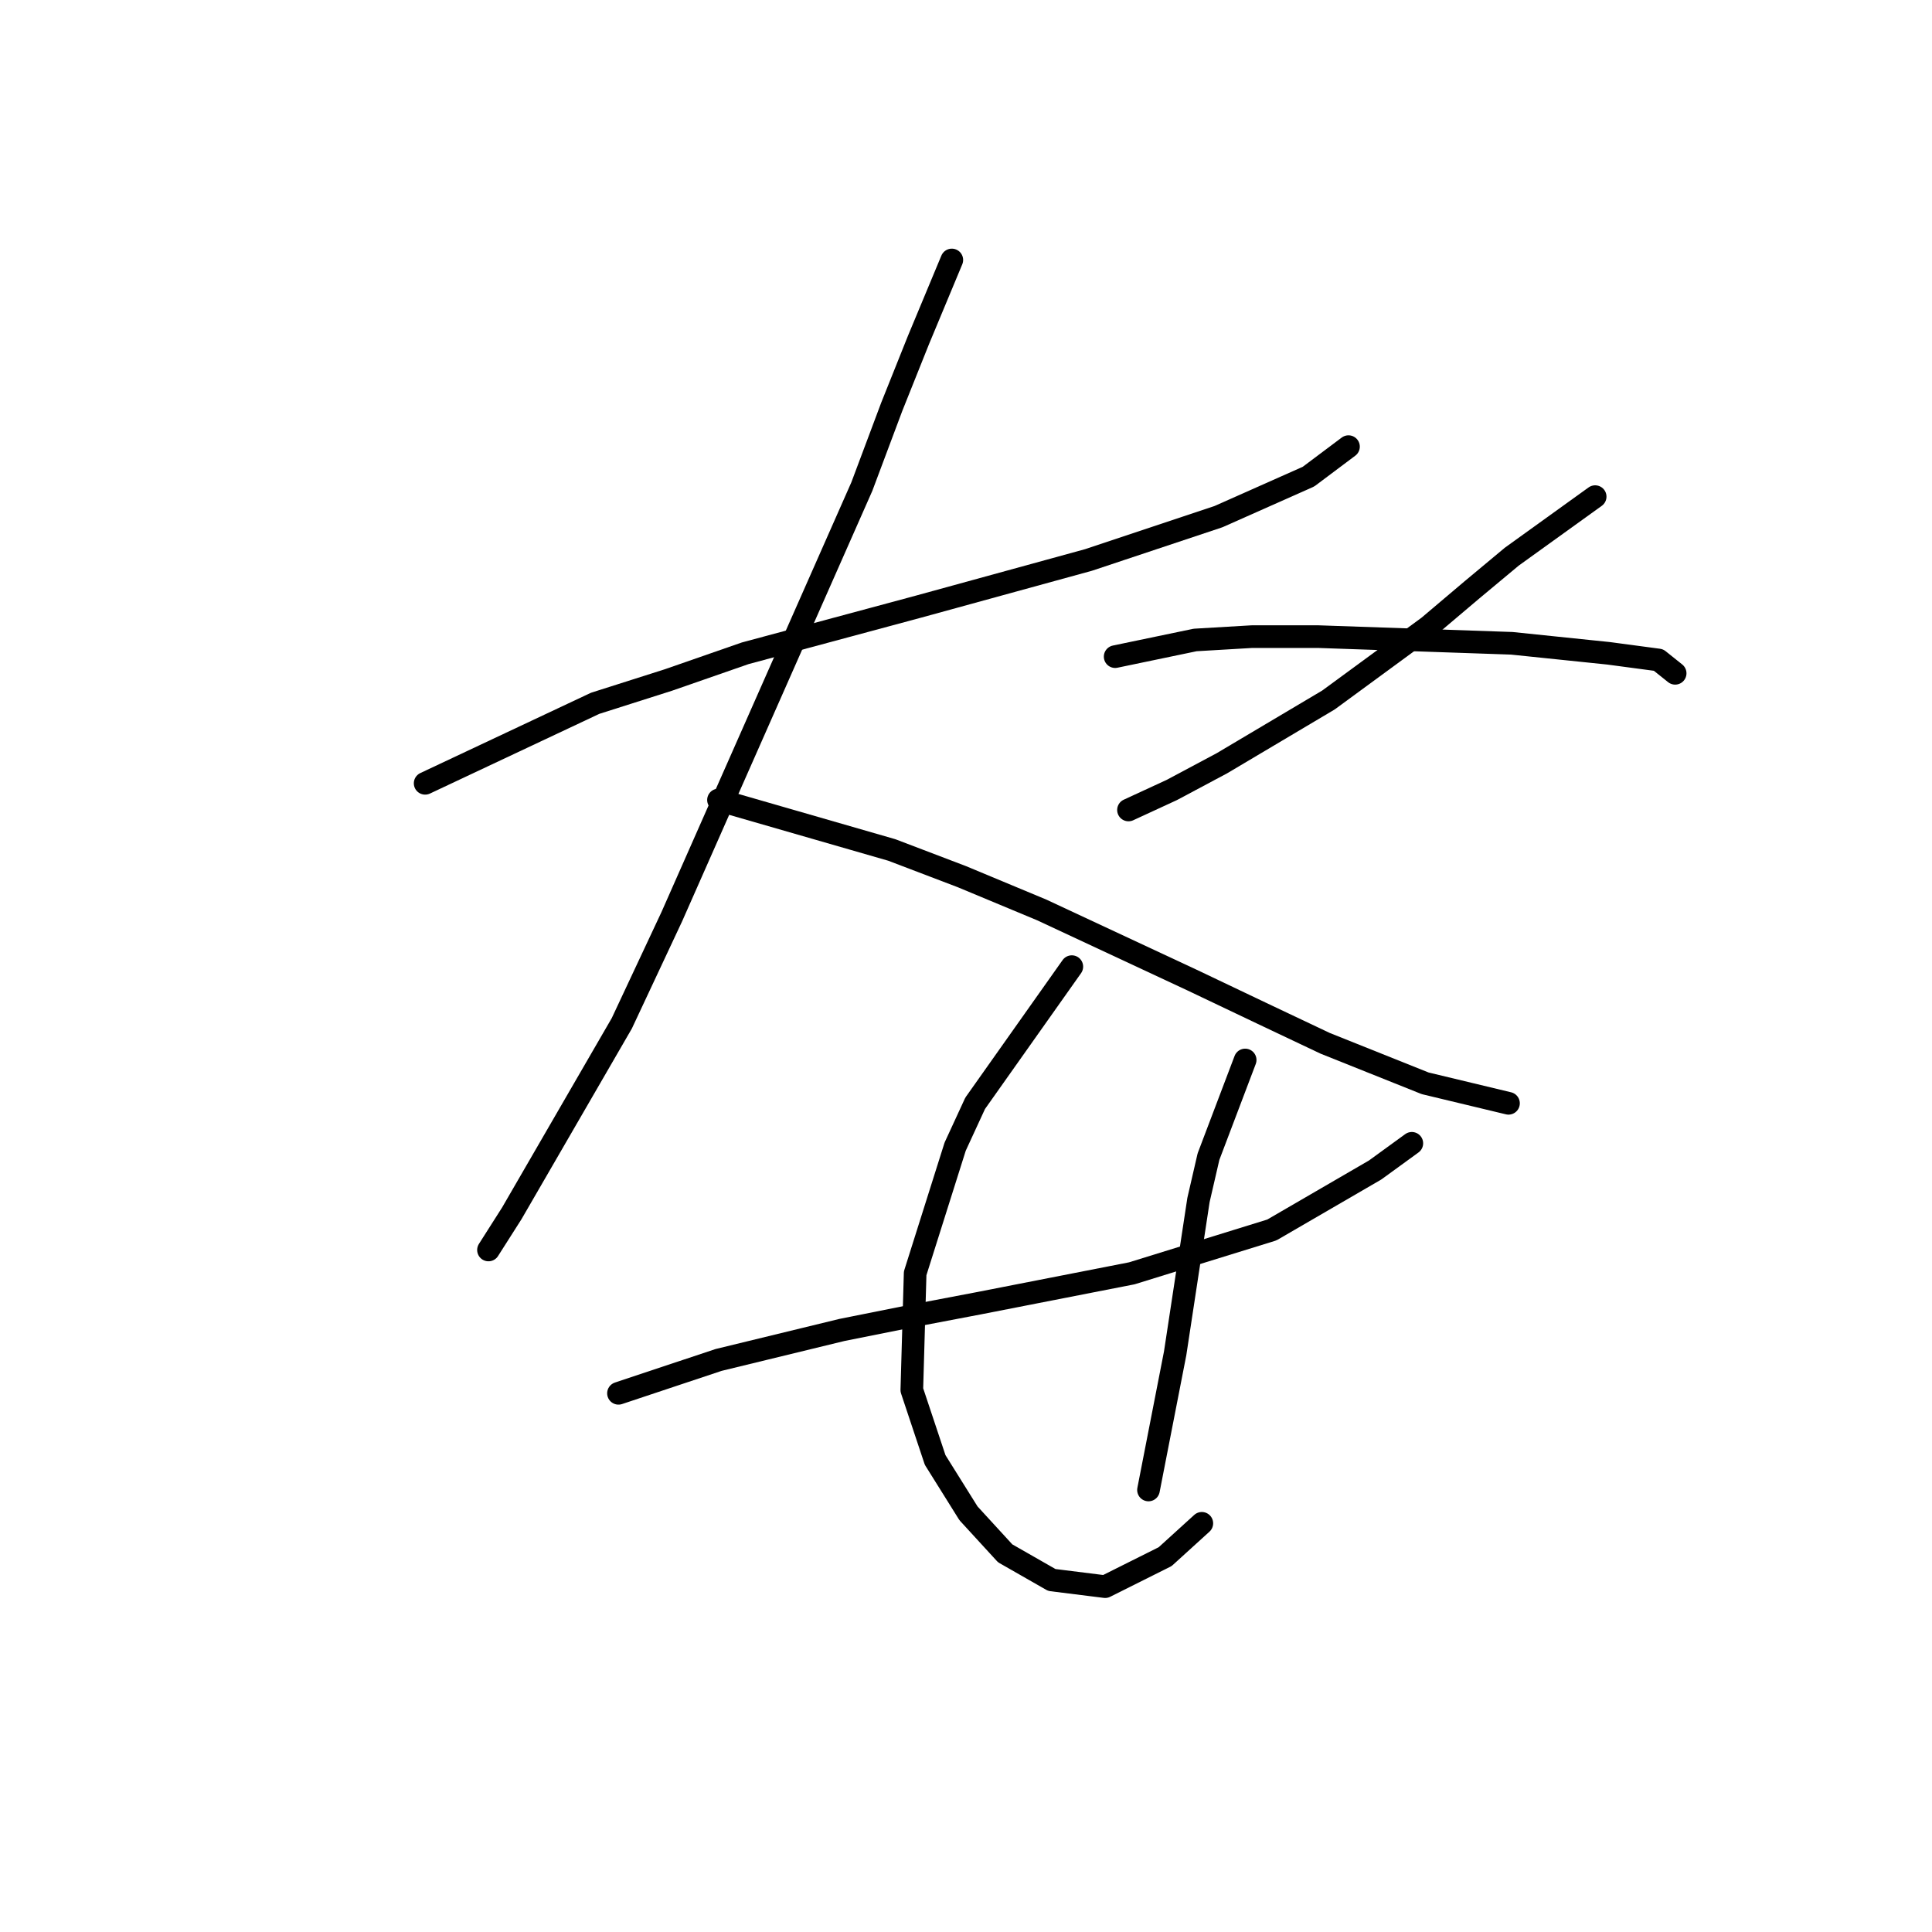 <?xml version="1.0" standalone="no"?>
    <svg width="256" height="256" xmlns="http://www.w3.org/2000/svg" version="1.1">
    <polyline stroke="black" stroke-width="3" stroke-linecap="round" fill="transparent" stroke-linejoin="round" points="56.334 103.792 78.86 93.192 88.577 90.1 98.736 86.566 121.704 80.383 144.23 74.199 161.456 68.457 173.382 63.157 178.682 59.182 178.682 59.182 " />
        <polyline stroke="black" stroke-width="3" stroke-linecap="round" fill="transparent" stroke-linejoin="round" points="126.121 34.447 121.704 45.048 118.17 53.881 114.195 64.482 89.019 121.46 82.394 135.594 67.818 160.77 64.726 165.629 64.726 165.629 " />
        <polyline stroke="black" stroke-width="3" stroke-linecap="round" fill="transparent" stroke-linejoin="round" points="95.203 106.001 118.17 112.626 127.446 116.16 138.046 120.576 157.922 129.852 167.198 134.269 175.59 138.244 188.841 143.544 199.883 146.194 199.883 146.194 " />
        <polyline stroke="black" stroke-width="3" stroke-linecap="round" fill="transparent" stroke-linejoin="round" points="211.367 65.807 200.325 73.757 195.024 78.174 189.282 83.033 176.032 92.75 161.898 101.142 155.272 104.676 149.53 107.326 149.53 107.326 " />
        <polyline stroke="black" stroke-width="3" stroke-linecap="round" fill="transparent" stroke-linejoin="round" points="147.764 87.008 158.364 84.8 165.873 84.358 174.707 84.358 200.325 85.241 213.134 86.566 219.759 87.45 221.967 89.216 221.967 89.216 " />
        <polyline stroke="black" stroke-width="3" stroke-linecap="round" fill="transparent" stroke-linejoin="round" points="81.952 184.621 95.203 180.204 111.545 176.229 120.379 174.462 129.654 172.696 149.972 168.721 168.523 162.979 182.215 155.028 187.074 151.495 187.074 151.495 " />
        <polyline stroke="black" stroke-width="3" stroke-linecap="round" fill="transparent" stroke-linejoin="round" points="142.022 128.085 129.213 146.194 126.563 151.936 121.262 168.721 120.821 184.18 123.912 193.455 128.329 200.522 133.188 205.822 139.372 209.356 146.439 210.239 154.389 206.264 159.248 201.847 159.248 201.847 " />
        <polyline stroke="black" stroke-width="3" stroke-linecap="round" fill="transparent" stroke-linejoin="round" points="164.99 140.452 160.131 153.261 158.806 159.003 155.714 179.321 152.181 197.43 152.181 197.43 " />
        </svg>